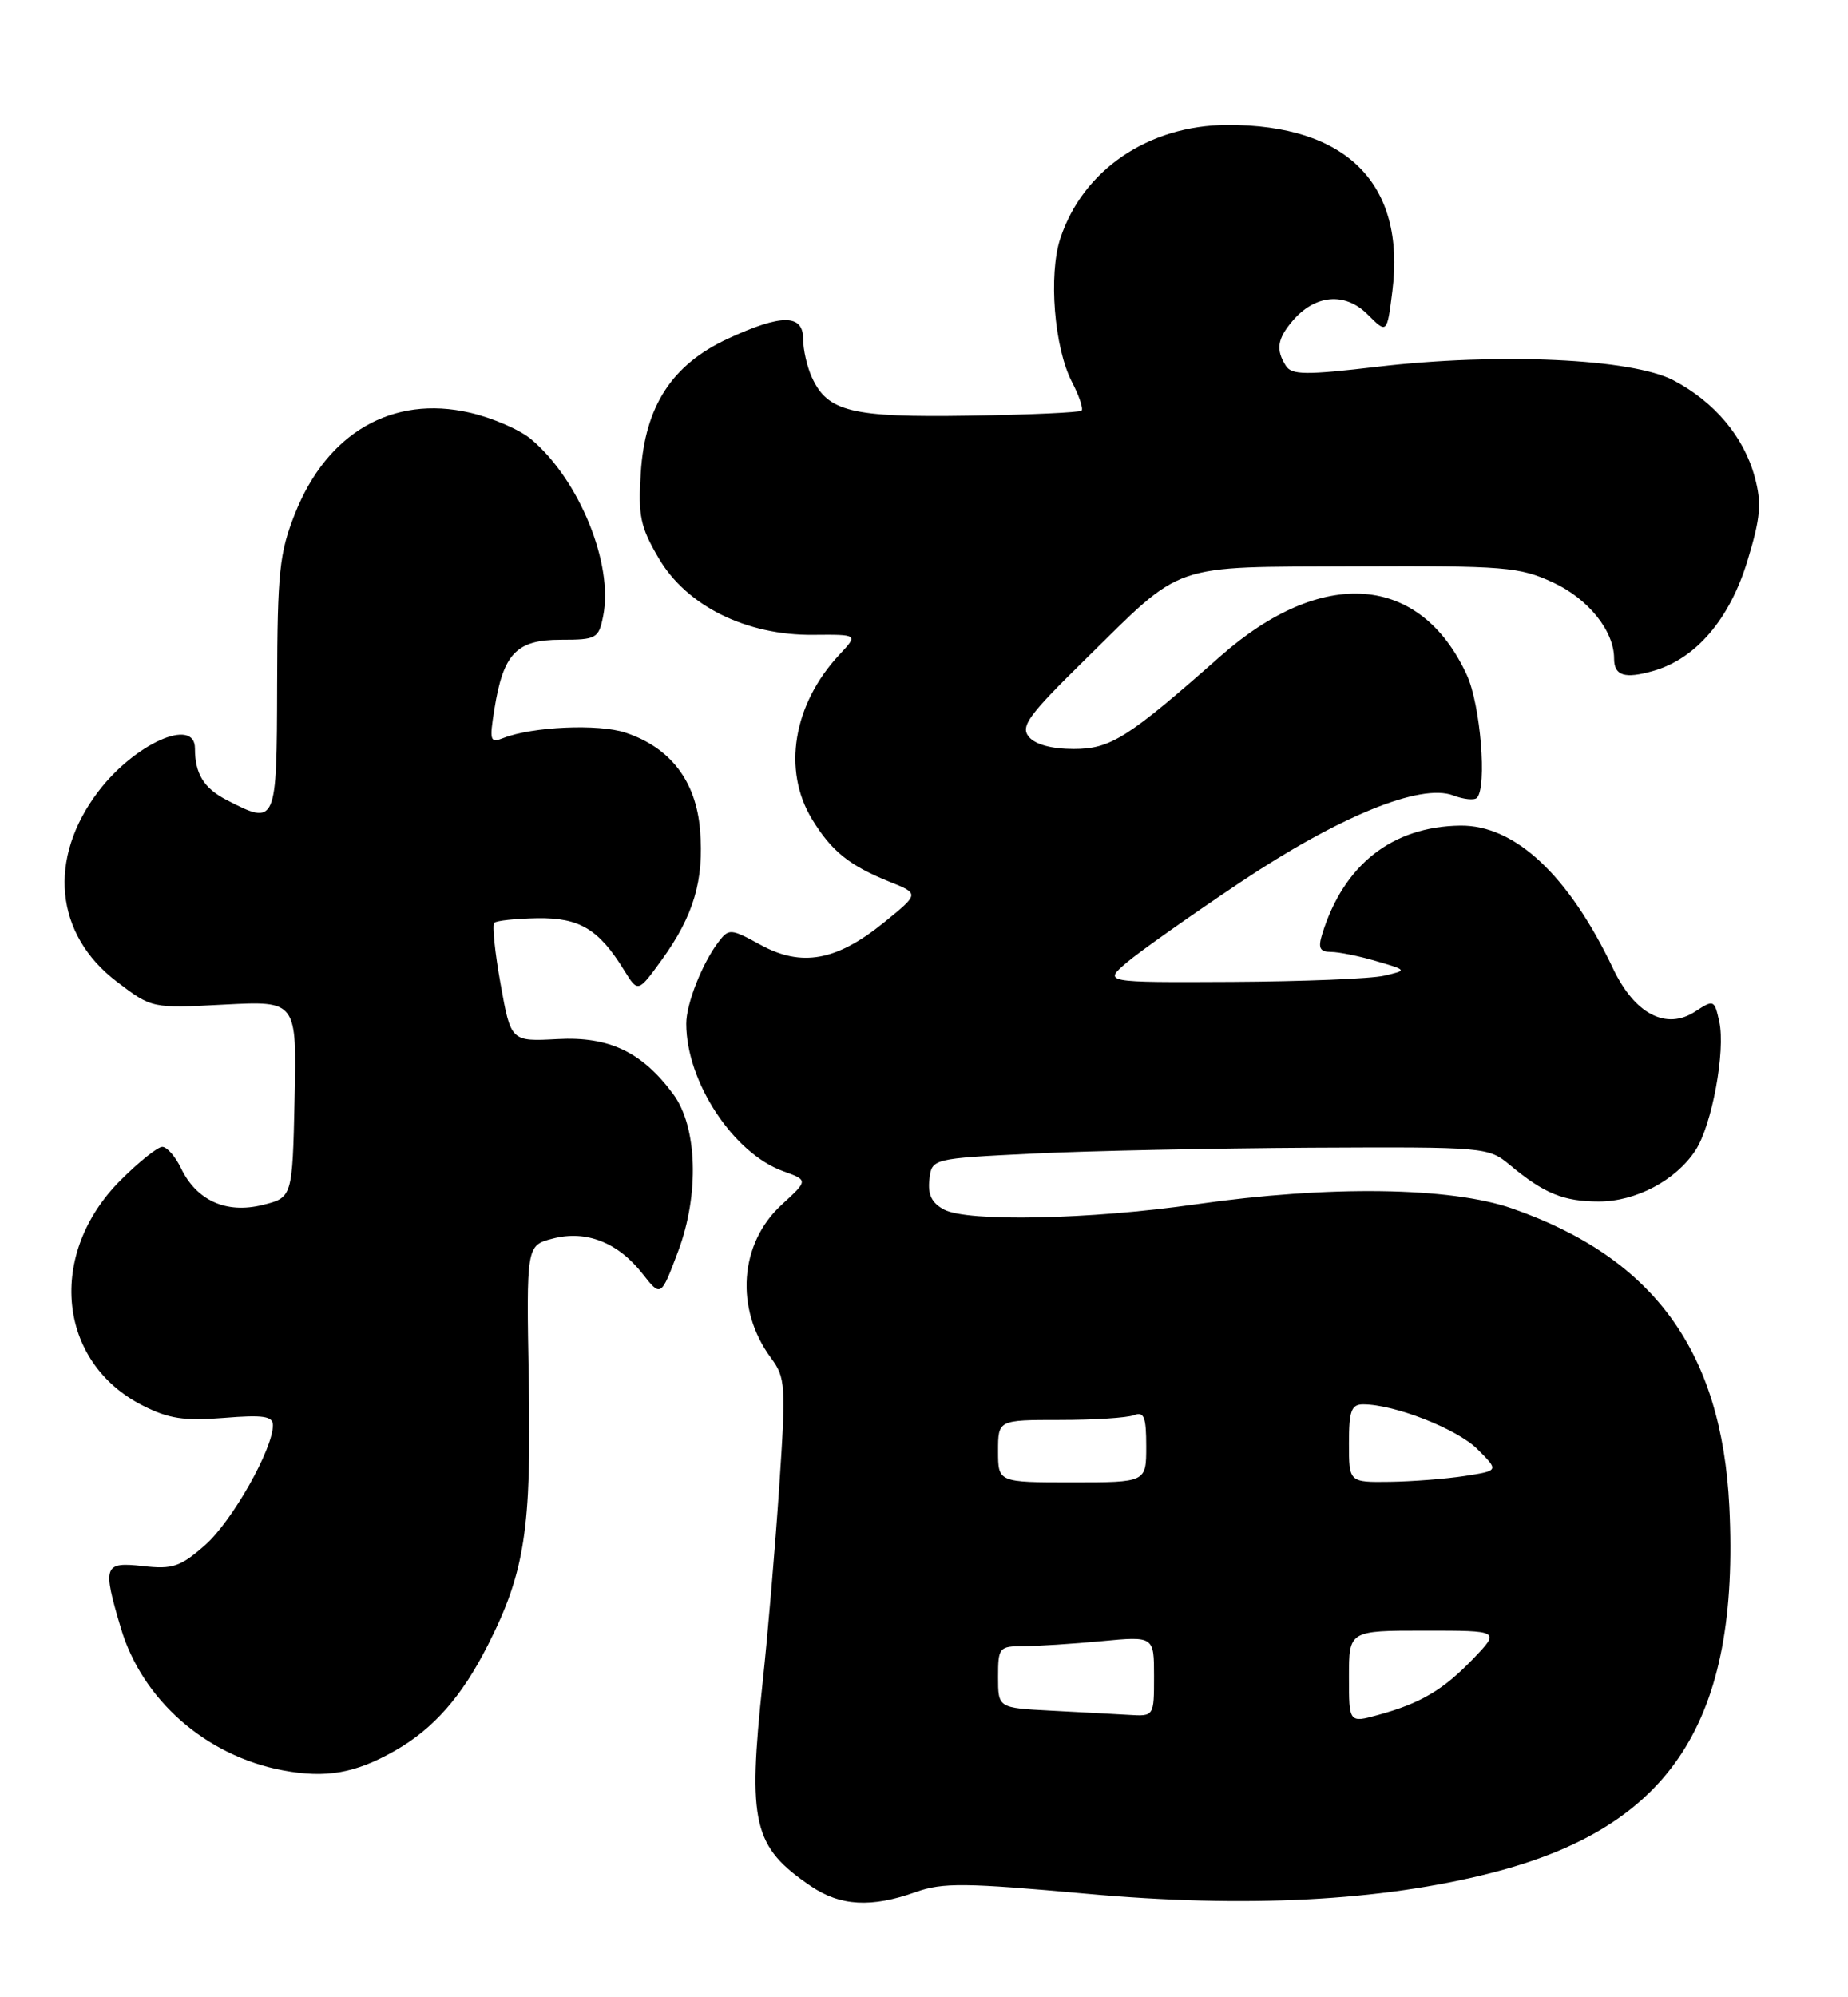<?xml version="1.0" encoding="UTF-8" standalone="no"?>
<!DOCTYPE svg PUBLIC "-//W3C//DTD SVG 1.1//EN" "http://www.w3.org/Graphics/SVG/1.1/DTD/svg11.dtd" >
<svg xmlns="http://www.w3.org/2000/svg" xmlns:xlink="http://www.w3.org/1999/xlink" version="1.1" viewBox="0 0 237 256">
 <g >
 <path fill="currentColor"
d=" M 117.46 242.50 C 120.90 241.28 123.77 241.31 139.41 242.73 C 159.71 244.57 177.12 243.68 191.29 240.05 C 214.35 234.16 223.14 220.63 221.78 193.11 C 220.80 173.19 212.10 161.24 193.95 154.90 C 186.00 152.13 170.41 151.92 153.36 154.36 C 139.75 156.31 124.07 156.64 121.06 155.03 C 119.49 154.19 118.97 153.11 119.19 151.18 C 119.50 148.50 119.50 148.50 132.50 147.86 C 139.65 147.51 155.70 147.18 168.17 147.11 C 190.59 147.00 190.88 147.03 193.67 149.35 C 198.05 152.99 200.52 154.00 205.07 154.00 C 209.80 154.00 214.92 151.29 217.43 147.46 C 219.55 144.24 221.31 134.70 220.49 130.95 C 219.87 128.13 219.78 128.10 217.42 129.64 C 213.69 132.09 209.64 129.97 206.87 124.14 C 201.18 112.18 194.27 105.72 187.26 105.82 C 178.54 105.94 172.31 110.84 169.56 119.75 C 169.02 121.51 169.26 122.00 170.68 122.01 C 171.68 122.01 174.30 122.54 176.50 123.19 C 180.50 124.36 180.50 124.36 177.50 125.06 C 175.85 125.45 167.07 125.80 158.00 125.85 C 141.50 125.93 141.50 125.93 144.50 123.37 C 146.15 121.97 152.68 117.36 159.00 113.13 C 171.73 104.62 182.17 100.36 186.37 101.95 C 187.70 102.46 189.07 102.60 189.40 102.27 C 190.74 100.93 189.87 90.31 188.11 86.50 C 182.13 73.54 169.56 72.59 156.50 84.12 C 144.62 94.61 142.42 96.00 137.70 96.00 C 134.89 96.00 132.77 95.43 131.95 94.44 C 130.85 93.11 131.86 91.71 139.08 84.62 C 151.99 71.93 149.78 72.70 173.81 72.59 C 193.02 72.51 194.84 72.65 199.18 74.66 C 203.69 76.75 207.00 80.86 207.00 84.39 C 207.00 86.62 208.35 87.05 212.04 85.99 C 217.51 84.42 221.83 79.36 224.11 71.86 C 225.79 66.33 225.95 64.52 225.04 61.15 C 223.65 55.99 219.88 51.51 214.62 48.75 C 209.31 45.96 192.22 45.18 176.65 47.01 C 167.46 48.09 165.66 48.07 164.91 46.89 C 163.60 44.83 163.80 43.45 165.75 41.15 C 168.64 37.74 172.49 37.40 175.39 40.30 C 177.88 42.79 177.88 42.79 178.57 37.29 C 180.28 23.57 172.71 15.96 157.38 16.02 C 147.29 16.06 138.88 21.77 135.98 30.56 C 134.45 35.21 135.20 44.56 137.46 48.93 C 138.39 50.72 138.95 52.38 138.71 52.63 C 138.47 52.87 131.99 53.16 124.32 53.28 C 109.16 53.52 106.13 52.78 104.11 48.34 C 103.50 47.00 103.00 44.80 103.00 43.45 C 103.00 40.23 100.21 40.23 93.31 43.43 C 86.16 46.76 82.72 52.07 82.18 60.58 C 81.82 66.11 82.12 67.54 84.49 71.57 C 88.06 77.66 95.72 81.46 104.29 81.37 C 110.07 81.32 110.07 81.32 107.65 83.91 C 101.71 90.27 100.31 98.71 104.14 105.00 C 106.65 109.11 108.92 110.94 114.11 113.03 C 117.91 114.55 117.91 114.55 113.35 118.25 C 107.28 123.17 102.80 123.98 97.55 121.11 C 93.72 119.01 93.48 118.99 92.16 120.71 C 90.07 123.44 88.00 128.67 88.01 131.22 C 88.02 138.65 94.03 147.80 100.42 150.11 C 103.66 151.28 103.66 151.28 100.25 154.41 C 94.82 159.38 94.23 167.76 98.86 174.03 C 100.75 176.58 100.81 177.50 99.93 190.62 C 99.42 198.25 98.47 209.45 97.82 215.50 C 95.87 233.74 96.57 236.70 103.99 241.75 C 107.76 244.31 111.75 244.54 117.46 242.50 Z  M 50.64 224.40 C 55.59 221.59 59.23 217.45 62.56 210.87 C 67.30 201.53 68.16 195.97 67.82 177.07 C 67.50 159.63 67.50 159.63 70.89 158.75 C 75.18 157.64 79.25 159.23 82.41 163.27 C 84.76 166.26 84.76 166.26 86.97 160.38 C 89.71 153.10 89.44 144.42 86.34 140.24 C 82.34 134.83 78.11 132.82 71.51 133.18 C 65.52 133.50 65.52 133.50 64.20 126.14 C 63.47 122.10 63.11 118.56 63.39 118.28 C 63.67 118.00 66.15 117.74 68.91 117.69 C 74.33 117.61 76.80 119.09 80.05 124.37 C 81.82 127.23 81.82 127.23 84.86 123.04 C 88.97 117.36 90.31 112.81 89.78 106.37 C 89.26 100.09 85.96 95.80 80.19 93.90 C 76.75 92.76 68.28 93.14 64.60 94.58 C 62.84 95.27 62.75 94.99 63.40 90.92 C 64.54 83.77 66.23 82.00 71.90 82.00 C 76.51 82.00 76.78 81.85 77.36 78.93 C 78.69 72.29 74.28 61.48 68.12 56.30 C 66.68 55.08 63.14 53.55 60.25 52.89 C 50.35 50.61 41.95 55.46 37.84 65.81 C 35.83 70.87 35.58 73.29 35.54 87.75 C 35.50 105.72 35.45 105.83 29.07 102.54 C 26.13 101.02 25.00 99.18 25.00 95.92 C 25.00 91.87 17.30 95.29 12.63 101.42 C 6.07 110.02 7.01 119.77 14.99 125.83 C 19.48 129.25 19.48 129.25 28.77 128.76 C 38.06 128.28 38.06 128.28 37.78 140.89 C 37.50 153.50 37.50 153.50 33.65 154.45 C 29.01 155.60 25.19 153.87 23.20 149.71 C 22.48 148.22 21.41 147.00 20.81 147.00 C 20.22 147.00 17.82 148.92 15.47 151.27 C 6.01 160.72 7.36 174.57 18.28 180.14 C 21.61 181.84 23.59 182.15 28.70 181.74 C 33.76 181.33 35.00 181.51 35.00 182.68 C 35.00 185.74 29.75 195.01 26.30 198.04 C 23.12 200.83 22.14 201.16 18.34 200.73 C 13.30 200.17 13.12 200.67 15.50 208.67 C 18.23 217.88 26.40 225.05 36.27 226.91 C 41.80 227.95 45.57 227.29 50.64 224.40 Z  M 173.00 214.92 C 173.00 209.00 173.00 209.00 182.70 209.00 C 192.39 209.00 192.39 209.00 188.95 212.59 C 185.07 216.62 182.21 218.31 176.75 219.81 C 173.00 220.84 173.00 220.84 173.00 214.92 Z  M 134.75 219.26 C 128.00 218.91 128.00 218.91 128.00 214.95 C 128.00 211.16 128.13 211.00 131.25 210.99 C 133.04 210.99 137.54 210.70 141.25 210.35 C 148.00 209.71 148.00 209.71 148.00 214.86 C 148.00 220.00 148.00 220.00 144.75 219.80 C 142.96 219.70 138.46 219.45 134.75 219.26 Z  M 128.00 186.00 C 128.00 182.00 128.00 182.00 135.92 182.00 C 140.27 182.00 144.55 181.73 145.42 181.39 C 146.72 180.89 147.00 181.60 147.00 185.39 C 147.00 190.00 147.00 190.00 137.50 190.00 C 128.00 190.00 128.00 190.00 128.00 186.00 Z  M 173.00 185.00 C 173.00 180.83 173.30 180.00 174.82 180.00 C 178.84 180.00 186.88 183.15 189.48 185.75 C 192.24 188.50 192.24 188.50 187.87 189.18 C 185.47 189.55 181.14 189.89 178.25 189.93 C 173.00 190.00 173.00 190.00 173.00 185.00 Z "/>
</g>
</svg>